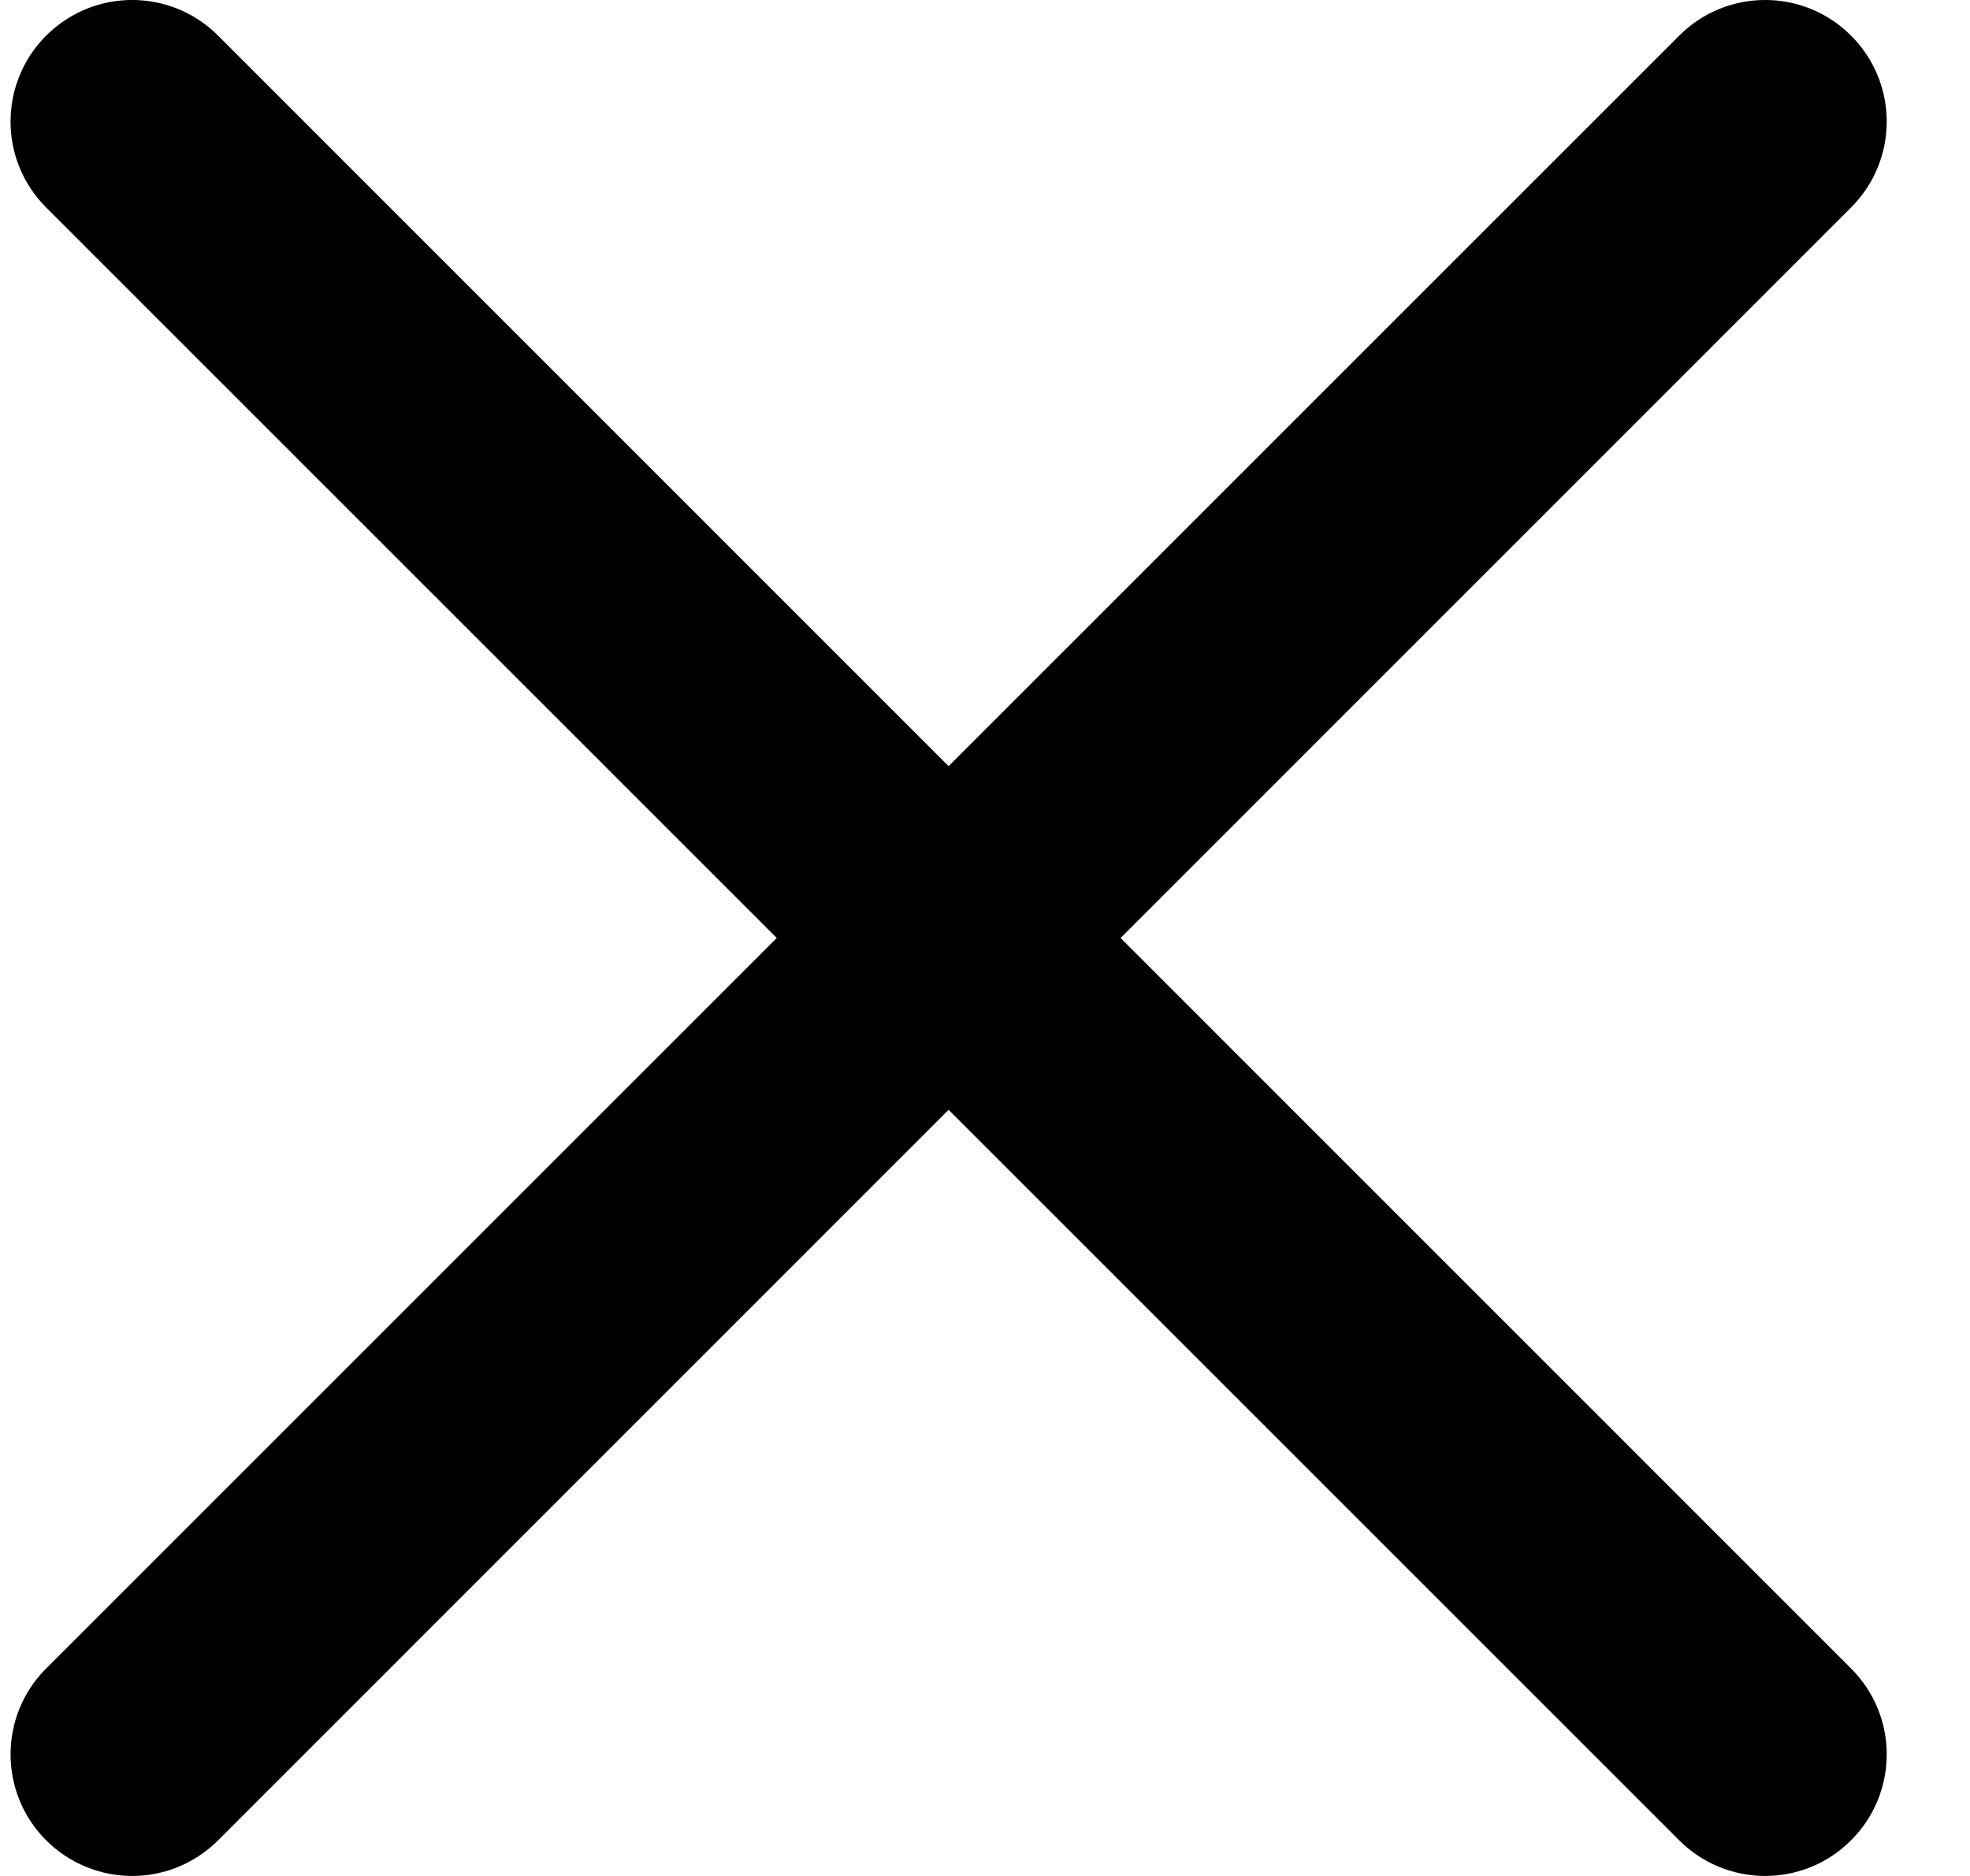 <svg width="21" height="20" viewBox="0 0 21 20" fill="none" xmlns="http://www.w3.org/2000/svg">
<g clip-path="url(#clip0_165_880)">
<path d="M11.945 10L19.732 2.212C20.239 1.706 20.239 0.886 19.732 0.38C19.226 -0.127 18.407 -0.127 17.9 0.38L10.112 8.168L2.325 0.38C1.818 -0.127 0.999 -0.127 0.492 0.38C-0.014 0.887 -0.014 1.706 0.492 2.212L8.28 10L0.492 17.788C-0.014 18.294 -0.014 19.113 0.492 19.62C0.613 19.741 0.755 19.836 0.913 19.901C1.07 19.966 1.238 20 1.409 20C1.74 20 2.072 19.873 2.325 19.62L10.112 11.832L17.9 19.62C18.02 19.74 18.163 19.836 18.32 19.901C18.477 19.966 18.646 20 18.816 20C19.148 20 19.48 19.873 19.732 19.62C20.239 19.113 20.239 18.294 19.732 17.788L11.945 10Z" fill="current"/>
</g>
<defs>
<clipPath id="clip0_165_880">
<rect width="20" height="20" fill="white" transform="translate(0.112)"/>
</clipPath>
</defs>
</svg>
